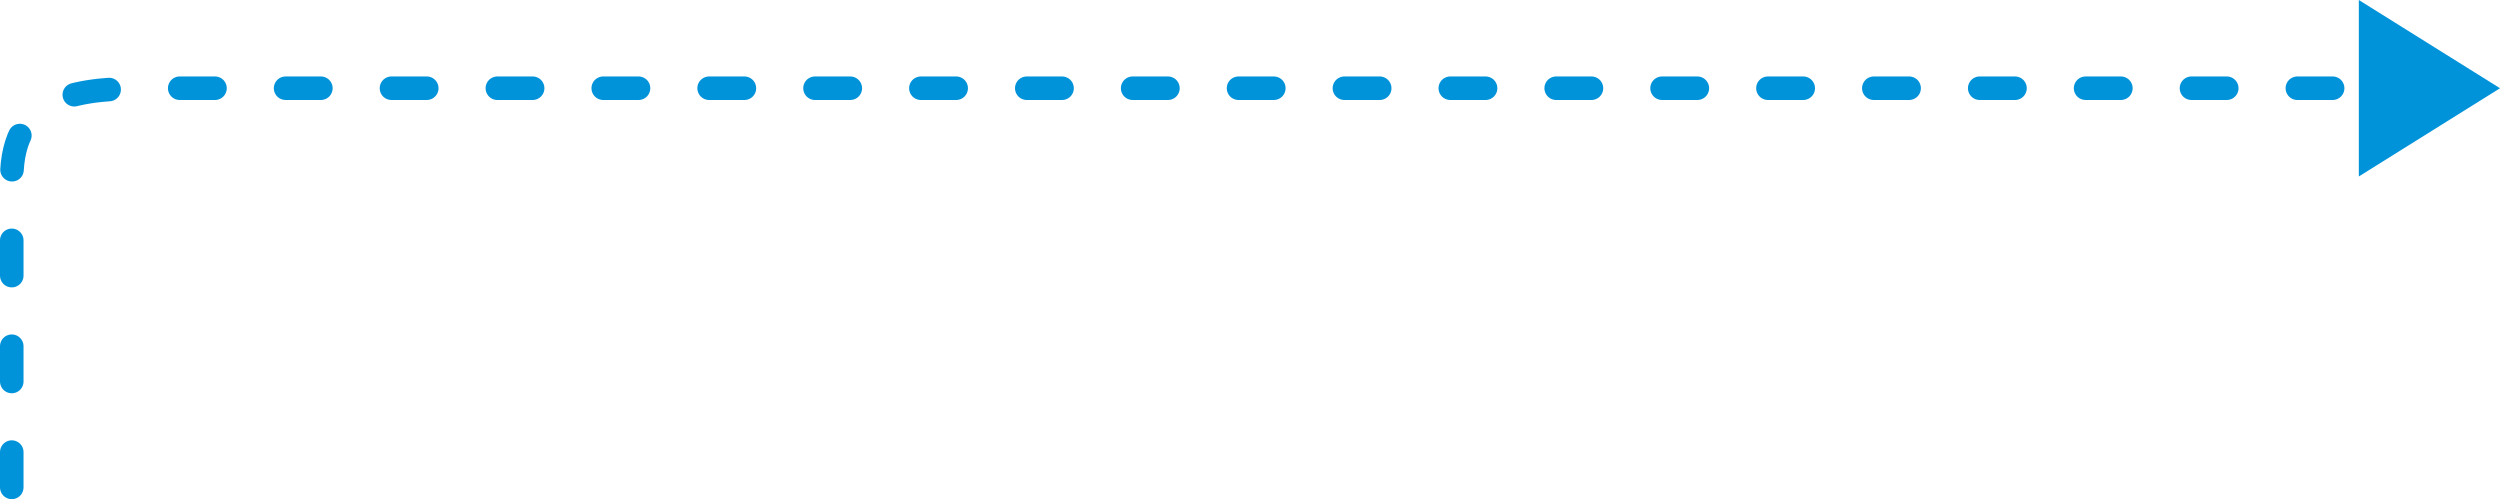 <svg xmlns="http://www.w3.org/2000/svg" width="212.5" height="42.427" viewBox="0 0 212.5 42.427">
  <g id="Group_915" data-name="Group 915" transform="translate(-429 -5083.27)">
    <path id="Path_544" data-name="Path 544" d="M424.64,5117.2v-26.253c0-7.282,5.846-7.676,12-7.676H625.6" transform="translate(5.36 7.498)" fill="none" stroke="#0093da" stroke-linecap="round" stroke-width="2" stroke-dasharray="3 6"/>
    <path id="Polygon_2" data-name="Polygon 2" d="M7.5,0,15,12H0Z" transform="translate(641.5 5083.27) rotate(90)" fill="#0093da"/>
  </g>
</svg>
